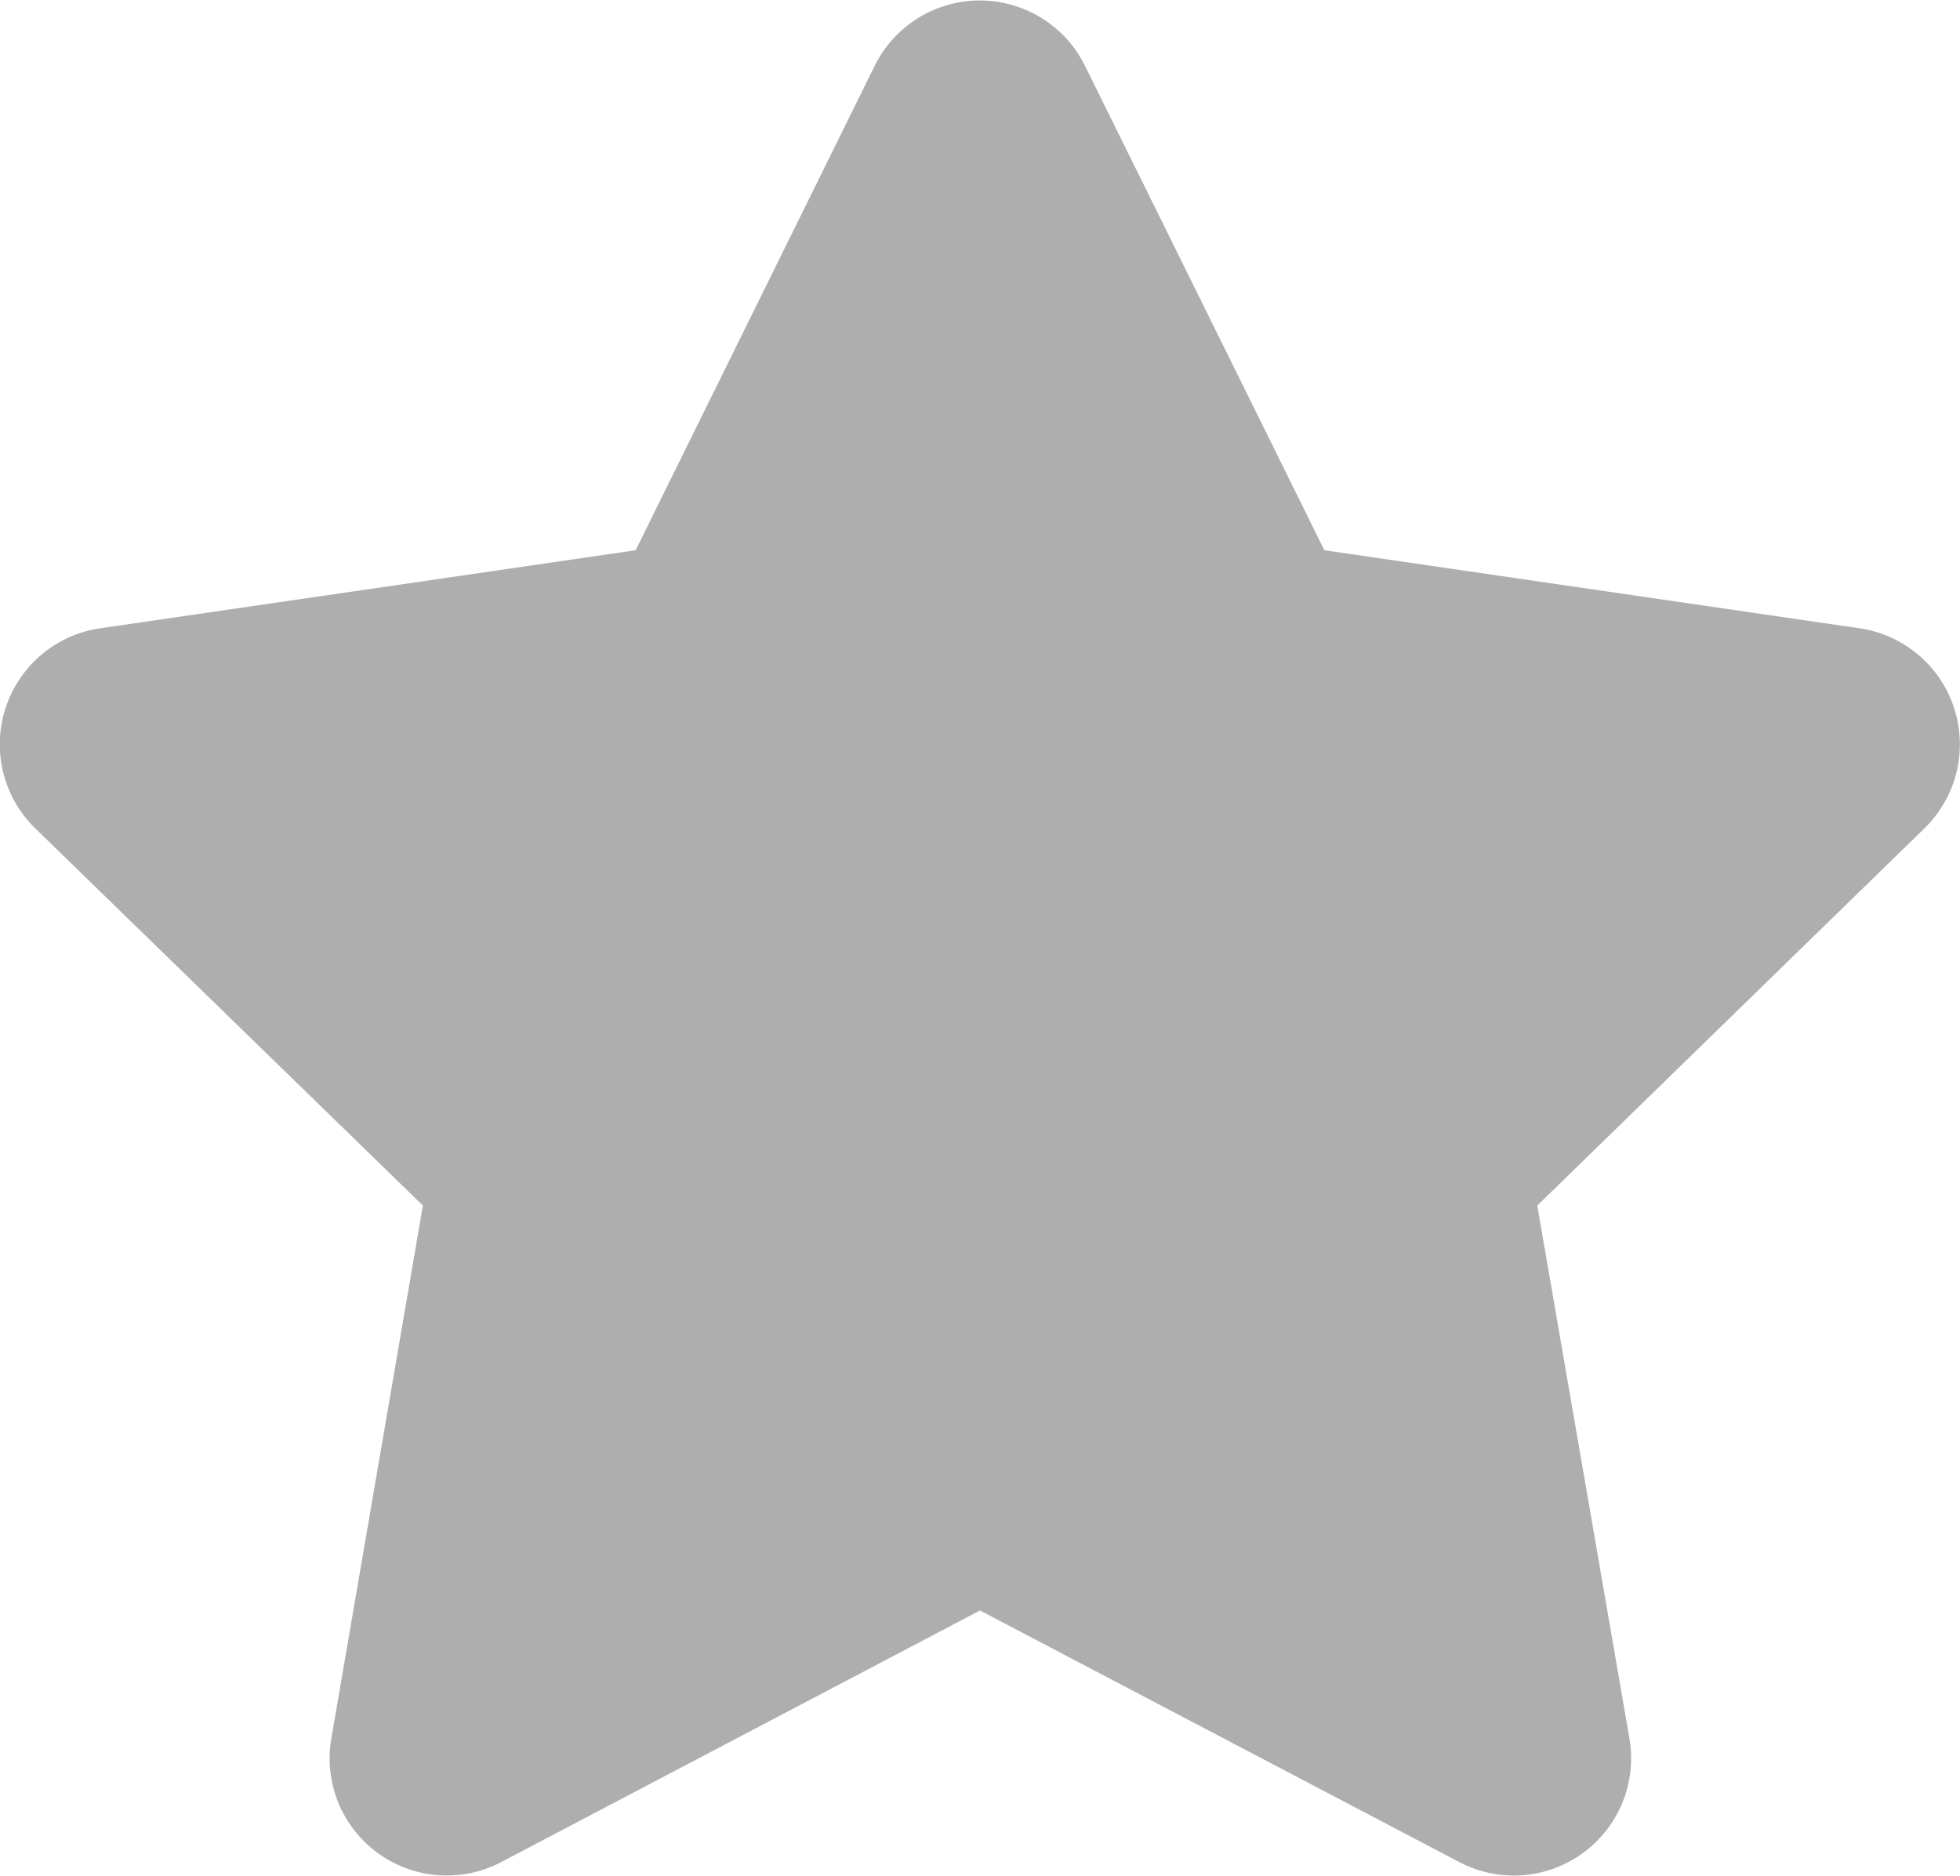 <svg xmlns="http://www.w3.org/2000/svg" width="12.032" height="11.516" viewBox="0 0 12.032 11.516">
  <path id="Icon_awesome-star" data-name="Icon awesome-star" d="M6.812.4,5.343,3.377l-3.286.479a.72.72,0,0,0-.4,1.228L4.037,7.4l-.562,3.272a.719.719,0,0,0,1.044.758L7.457,9.886,10.4,11.431a.72.72,0,0,0,1.044-.758L10.878,7.4l2.377-2.316a.72.72,0,0,0-.4-1.228L9.571,3.377,8.1.4A.72.72,0,0,0,6.812.4Z" transform="translate(-1.441 0.001)" fill="#aeaeae"/>
</svg>
